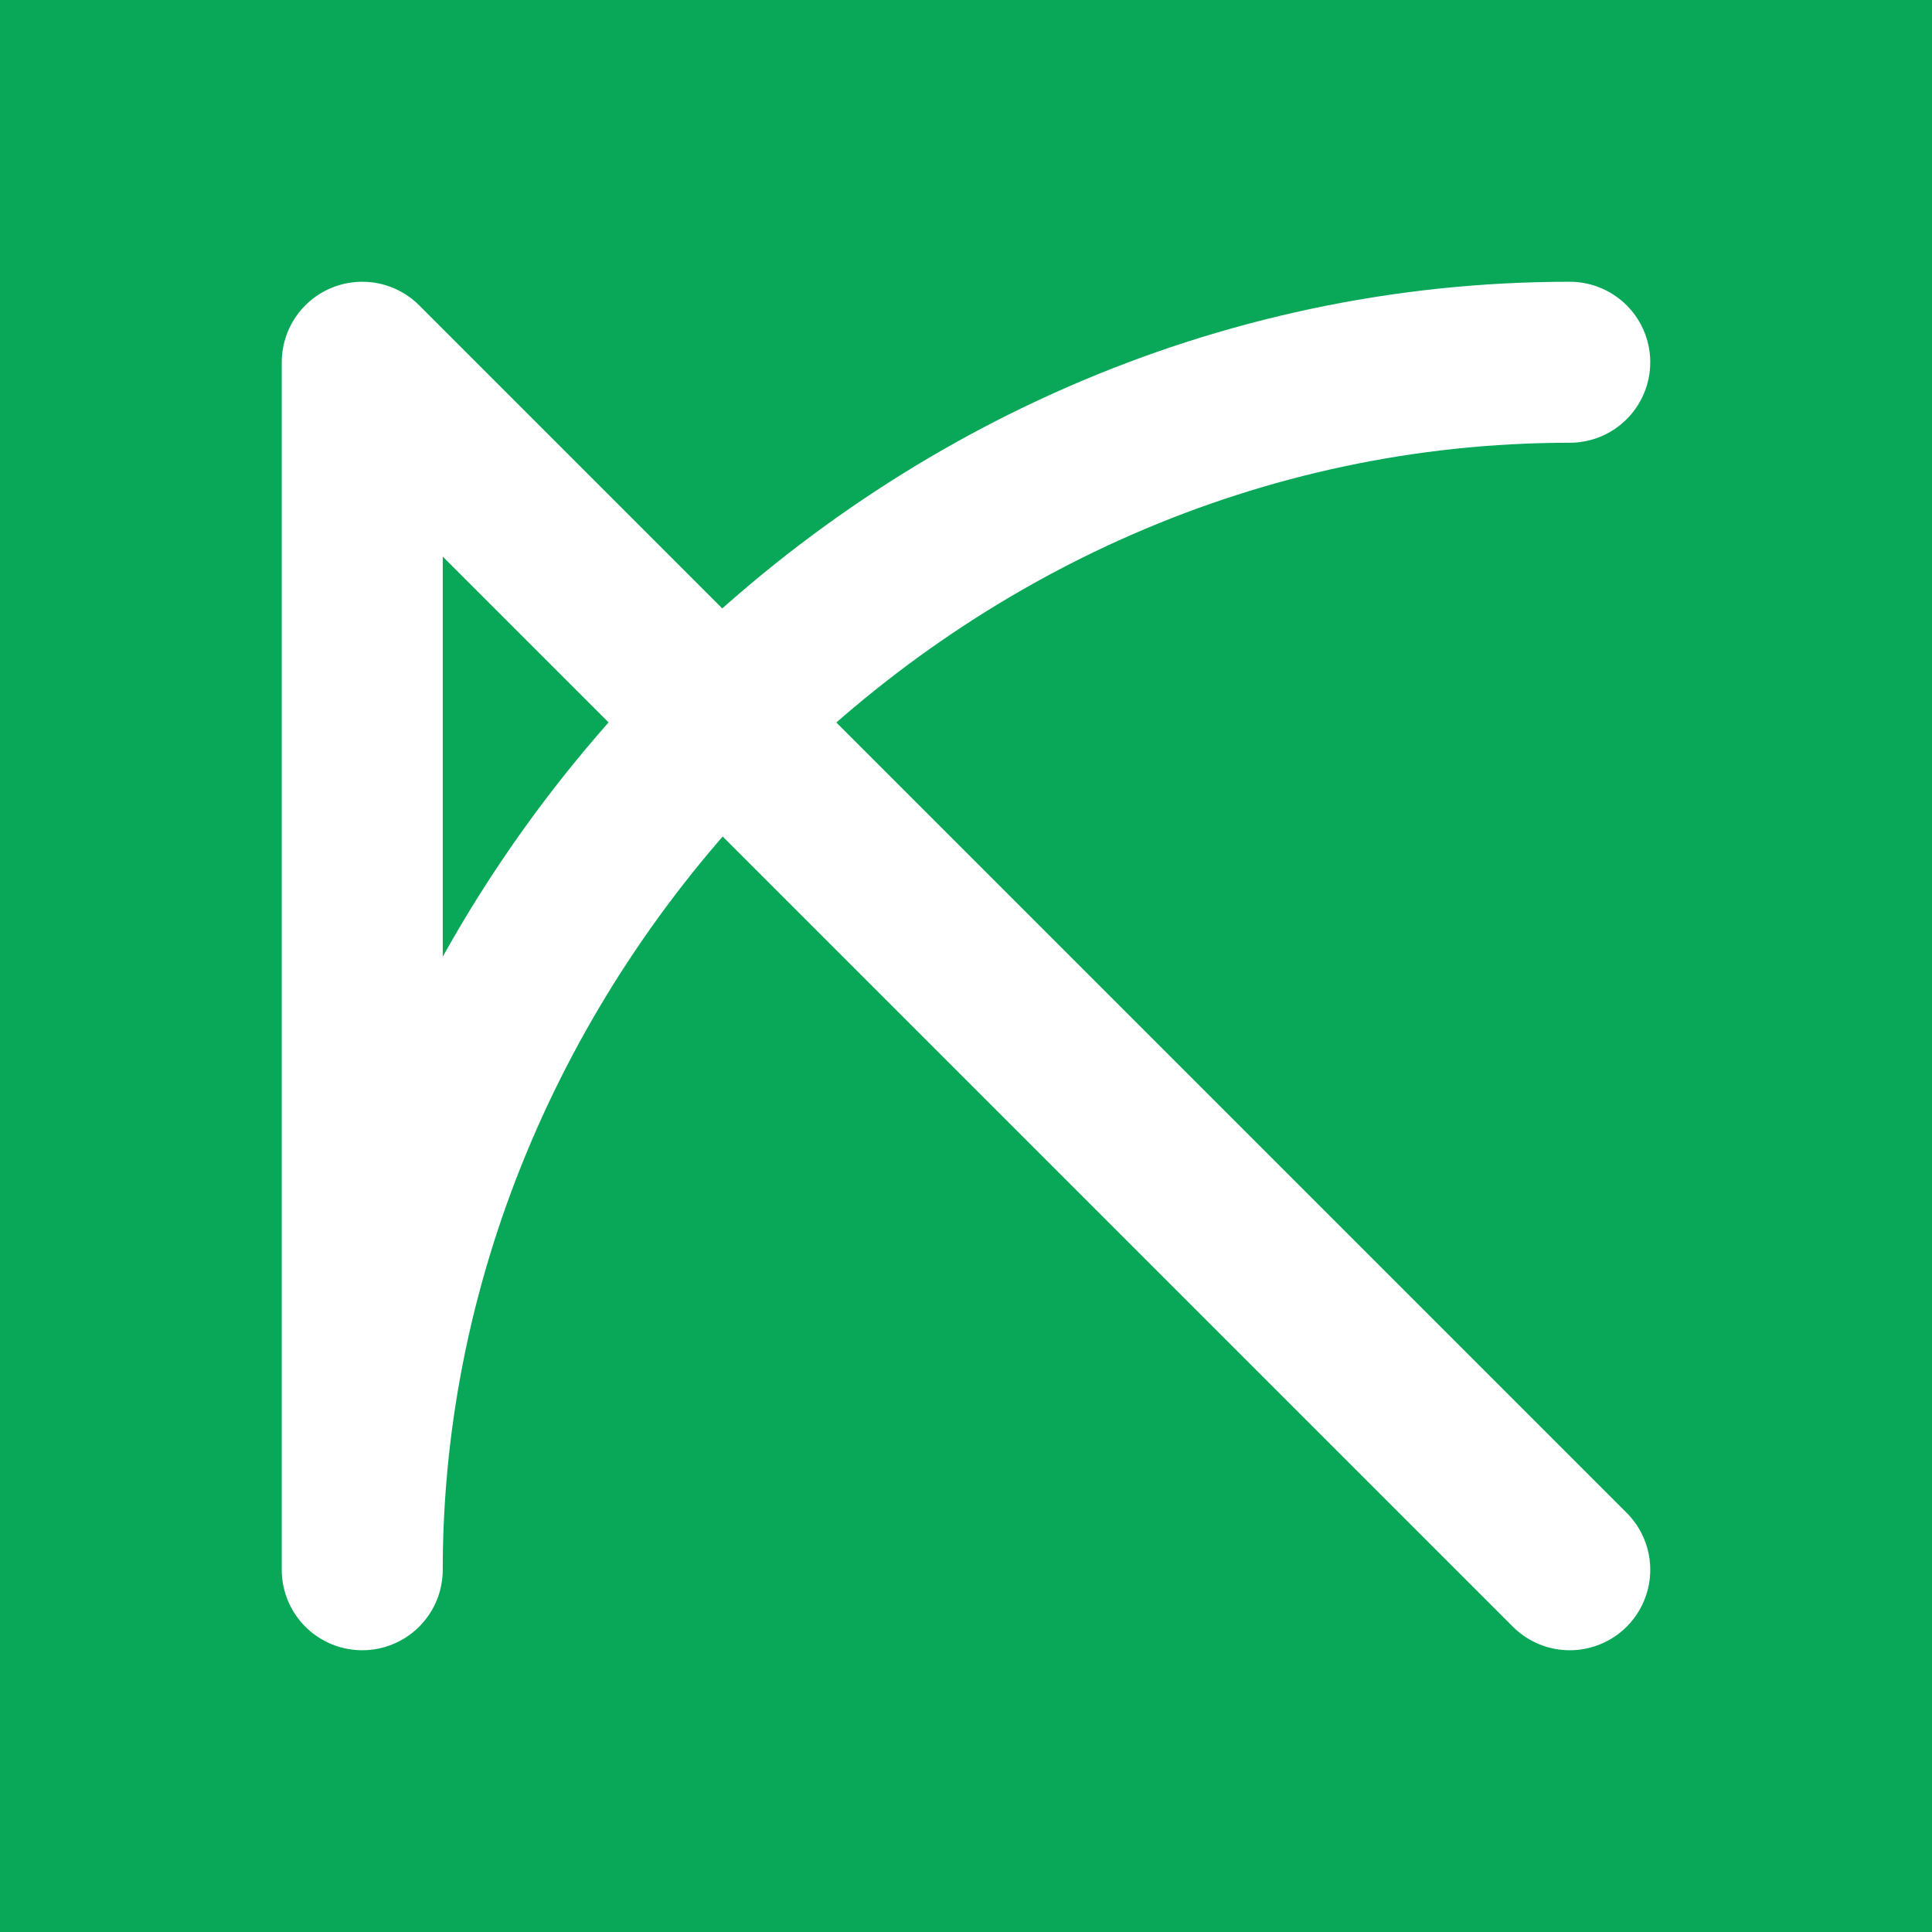 <?xml version="1.0" encoding="UTF-8" standalone="no"?>
<svg width="96px" height="96px" viewBox="0 0 96 96" version="1.1" xmlns="http://www.w3.org/2000/svg" xmlns:xlink="http://www.w3.org/1999/xlink">
    <!-- Generator: Sketch 39.1 (31720) - http://www.bohemiancoding.com/sketch -->
    <title>Group</title>
    <desc>Created with Sketch.</desc>
    <defs></defs>
    <g id="Logo" stroke="none" stroke-width="1" fill="none" fill-rule="evenodd">
        <g id="Group">
            <rect id="Combined-Shape" fill="#08A858" x="0" y="0" width="96" height="96"></rect>
            <path d="M78,18 C44.989,18 18,45.992 18,78 L18,18 L78,78" id="Line" stroke="#FFFFFF" stroke-width="8" stroke-linecap="round" stroke-linejoin="round"></path>
        </g>
    </g>
</svg>